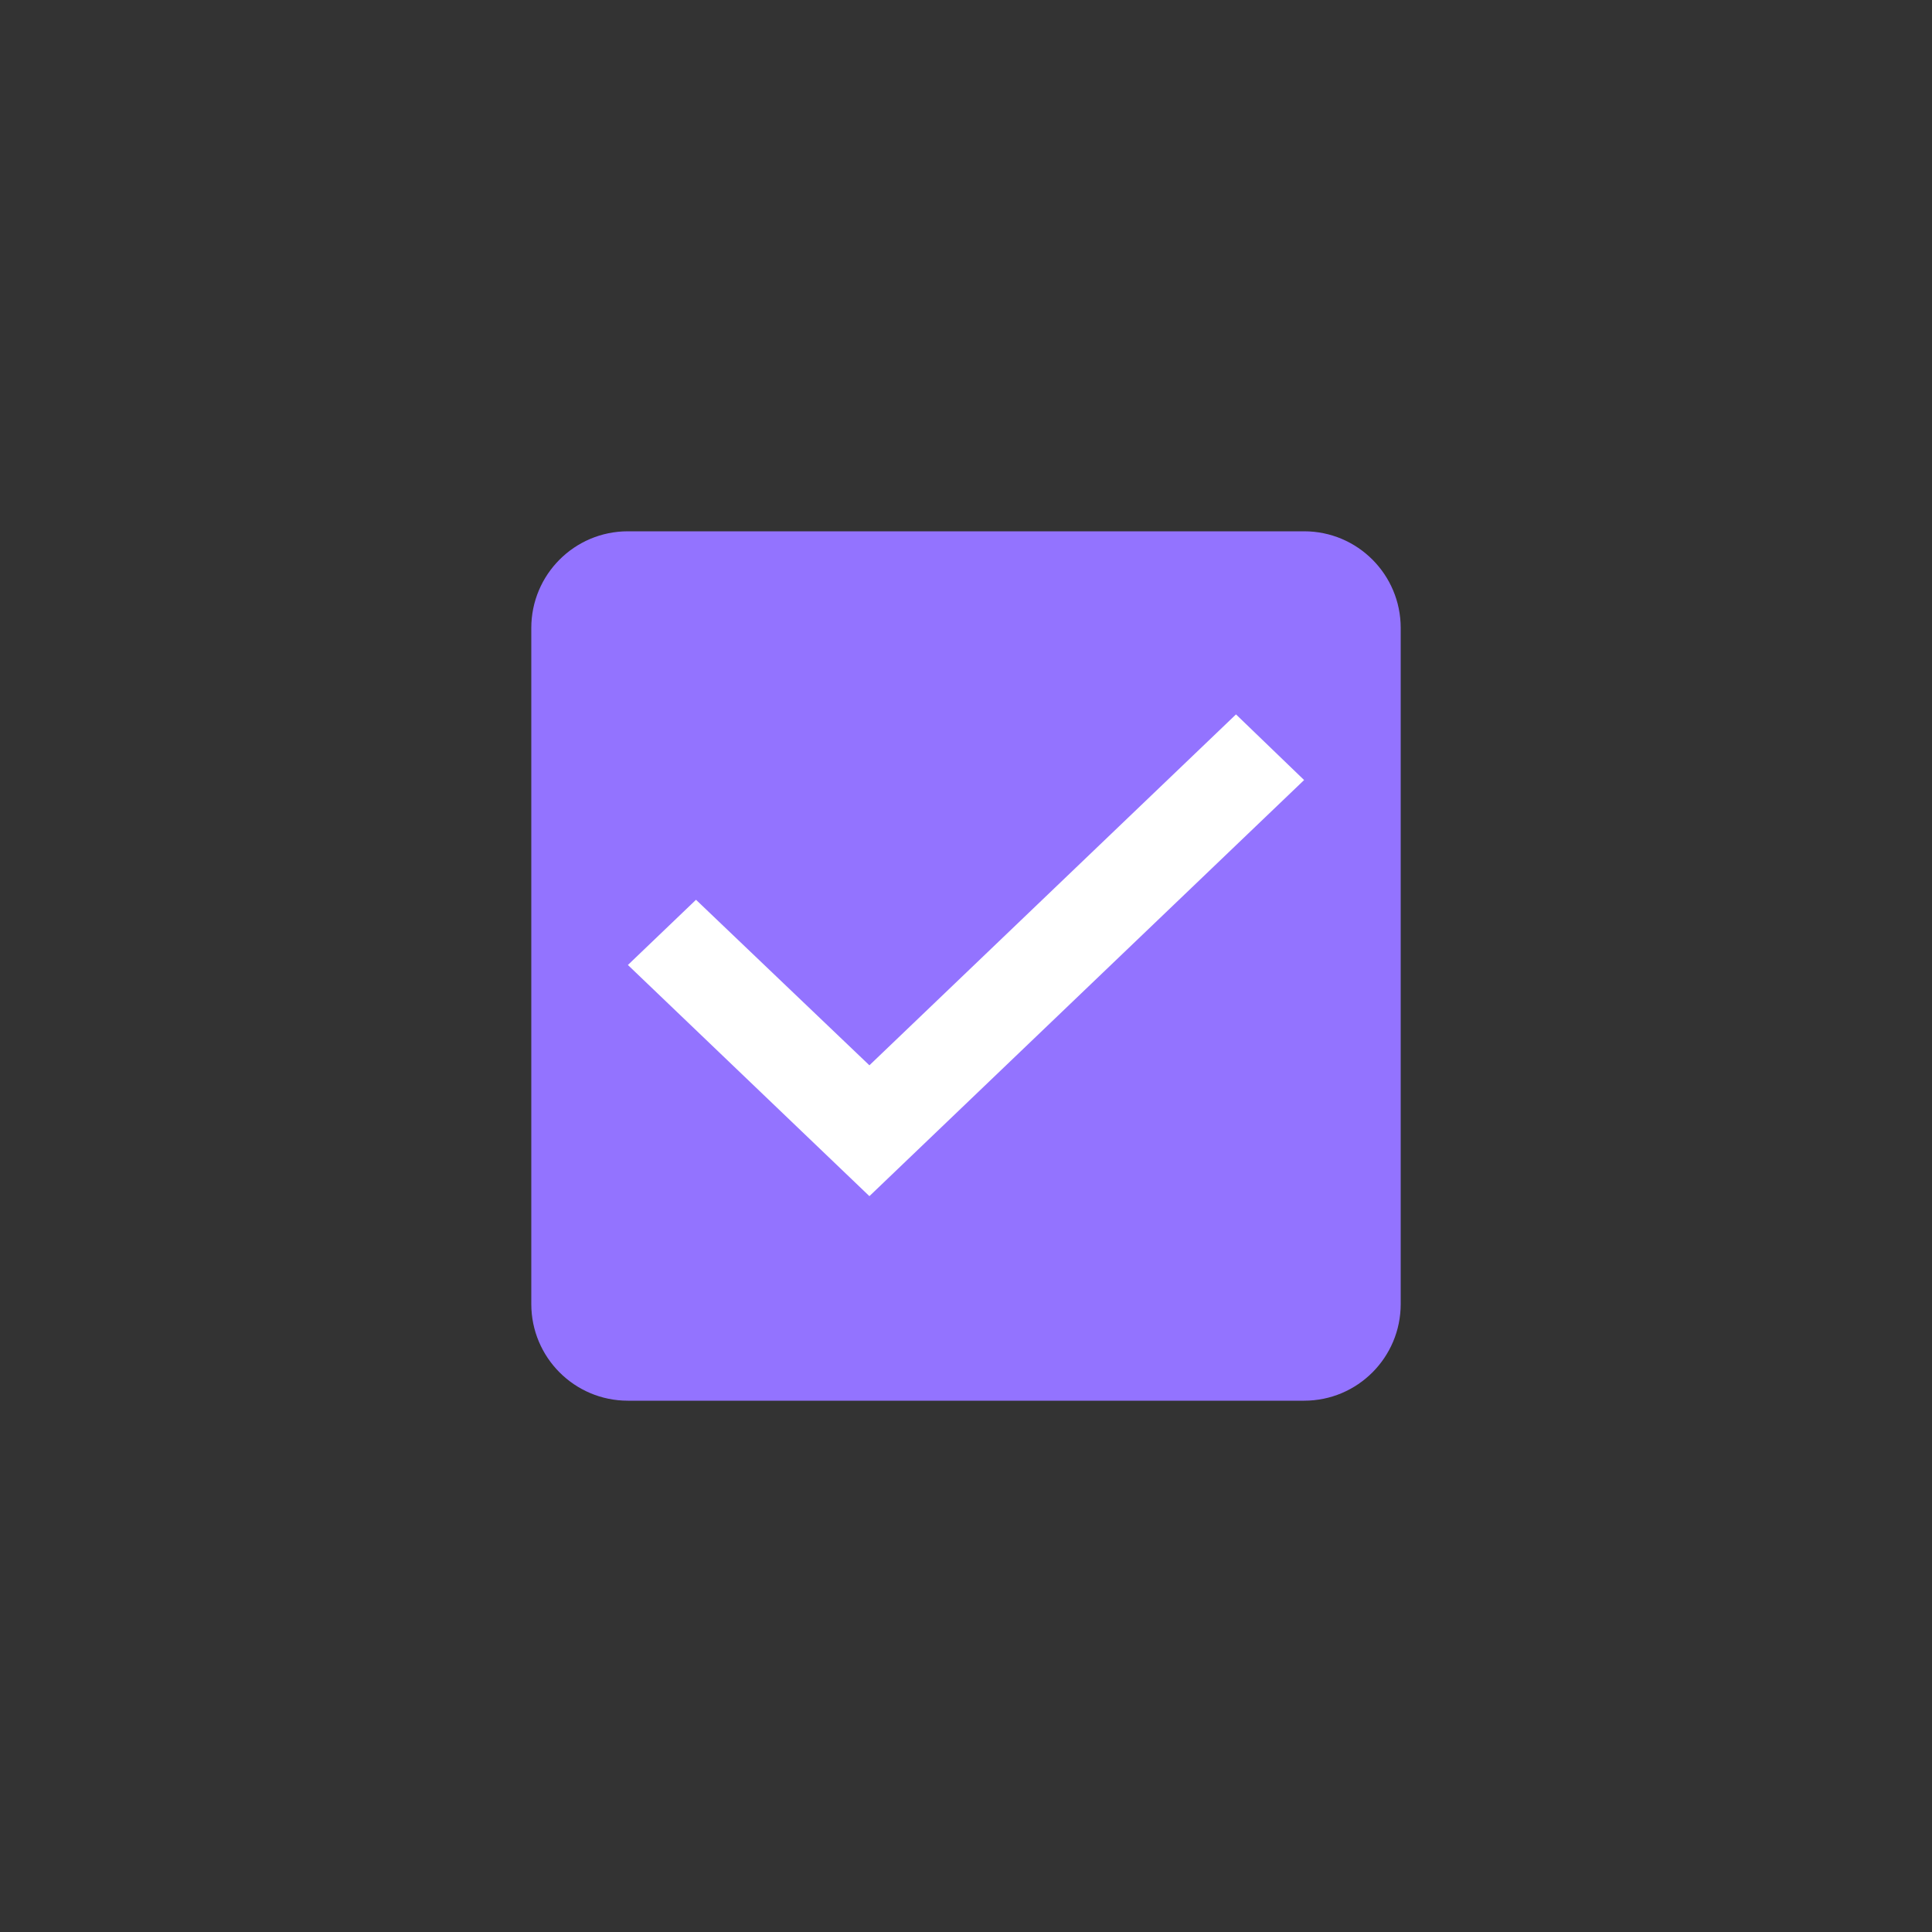 <svg width="40" height="40" viewBox="0 0 40 40" fill="none" xmlns="http://www.w3.org/2000/svg">
<rect x="0" y="0" width="40" height="40" fill="#333333" stroke="none"/>
<path d="M27 11H13C11.89 11 11 11.9 11 13V27C11 28.1 11.89 29 13 29H27C28.11 29 29 28.1 29 27V13C29 11.9 28.11 11 27 11Z" fill="#9373FF"/>
<path d="M18 24.765L13 19.979L14.41 18.629L18 22.056L25.59 14.791L27 16.15L18 24.765Z" fill="white"/>
</svg>
